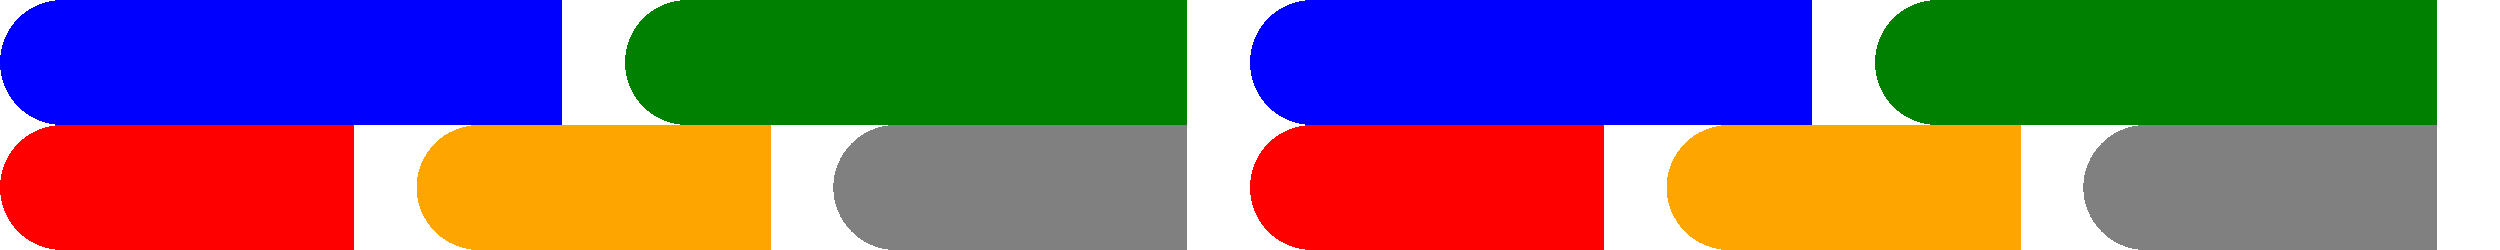 <?xml version="1.0" encoding="UTF-8"?>
<svg xmlns="http://www.w3.org/2000/svg" xmlns:xlink="http://www.w3.org/1999/xlink" width="600pt" height="60pt" viewBox="0 0 600 60" version="1.1" shape-rendering="crispEdges">
<g id="surface85">
<path style=" stroke:none;fill-rule:nonzero;fill:rgb(0%,0%,100%);fill-opacity:1;" d="M 15 0 L 135 0 L 135 30 L 15 30 Z M 15 0 "/>
<path style=" stroke:none;fill-rule:nonzero;fill:rgb(0%,0%,100%);fill-opacity:1;" d="M 30 15 C 30 23.285 23.285 30 15 30 C 6.715 30 0 23.285 0 15 C 0 6.715 6.715 0 15 0 C 23.285 0 30 6.715 30 15 "/>
<path style=" stroke:none;fill-rule:nonzero;fill:rgb(0%,50.196%,0%);fill-opacity:1;" d="M 165 0 L 285 0 L 285 30 L 165 30 Z M 165 0 "/>
<path style=" stroke:none;fill-rule:nonzero;fill:rgb(0%,50.196%,0%);fill-opacity:1;" d="M 180 15 C 180 23.285 173.285 30 165 30 C 156.715 30 150 23.285 150 15 C 150 6.715 156.715 0 165 0 C 173.285 0 180 6.715 180 15 "/>
<path style=" stroke:none;fill-rule:nonzero;fill:rgb(0%,0%,100%);fill-opacity:1;" d="M 315 0 L 435 0 L 435 30 L 315 30 Z M 315 0 "/>
<path style=" stroke:none;fill-rule:nonzero;fill:rgb(0%,0%,100%);fill-opacity:1;" d="M 330 15 C 330 23.285 323.285 30 315 30 C 306.715 30 300 23.285 300 15 C 300 6.715 306.715 0 315 0 C 323.285 0 330 6.715 330 15 "/>
<path style=" stroke:none;fill-rule:nonzero;fill:rgb(0%,50.196%,0%);fill-opacity:1;" d="M 465 0 L 585 0 L 585 30 L 465 30 Z M 465 0 "/>
<path style=" stroke:none;fill-rule:nonzero;fill:rgb(0%,50.196%,0%);fill-opacity:1;" d="M 480 15 C 480 23.285 473.285 30 465 30 C 456.715 30 450 23.285 450 15 C 450 6.715 456.715 0 465 0 C 473.285 0 480 6.715 480 15 "/>
<path style=" stroke:none;fill-rule:nonzero;fill:rgb(100%,0%,0%);fill-opacity:1;" d="M 15 30 L 85 30 L 85 60 L 15 60 Z M 15 30 "/>
<path style=" stroke:none;fill-rule:nonzero;fill:rgb(100%,0%,0%);fill-opacity:1;" d="M 30 45 C 30 53.285 23.285 60 15 60 C 6.715 60 0 53.285 0 45 C 0 36.715 6.715 30 15 30 C 23.285 30 30 36.715 30 45 "/>
<path style=" stroke:none;fill-rule:nonzero;fill:rgb(100%,64.706%,0%);fill-opacity:1;" d="M 115 30 L 185 30 L 185 60 L 115 60 Z M 115 30 "/>
<path style=" stroke:none;fill-rule:nonzero;fill:rgb(100%,64.706%,0%);fill-opacity:1;" d="M 130 45 C 130 53.285 123.285 60 115 60 C 106.715 60 100 53.285 100 45 C 100 36.715 106.715 30 115 30 C 123.285 30 130 36.715 130 45 "/>
<path style=" stroke:none;fill-rule:nonzero;fill:rgb(50.196%,50.196%,50.196%);fill-opacity:1;" d="M 215 30 L 285 30 L 285 60 L 215 60 Z M 215 30 "/>
<path style=" stroke:none;fill-rule:nonzero;fill:rgb(50.196%,50.196%,50.196%);fill-opacity:1;" d="M 230 45 C 230 53.285 223.285 60 215 60 C 206.715 60 200 53.285 200 45 C 200 36.715 206.715 30 215 30 C 223.285 30 230 36.715 230 45 "/>
<path style=" stroke:none;fill-rule:nonzero;fill:rgb(100%,0%,0%);fill-opacity:1;" d="M 315 30 L 385 30 L 385 60 L 315 60 Z M 315 30 "/>
<path style=" stroke:none;fill-rule:nonzero;fill:rgb(100%,0%,0%);fill-opacity:1;" d="M 330 45 C 330 53.285 323.285 60 315 60 C 306.715 60 300 53.285 300 45 C 300 36.715 306.715 30 315 30 C 323.285 30 330 36.715 330 45 "/>
<path style=" stroke:none;fill-rule:nonzero;fill:rgb(100%,64.706%,0%);fill-opacity:1;" d="M 415 30 L 485 30 L 485 60 L 415 60 Z M 415 30 "/>
<path style=" stroke:none;fill-rule:nonzero;fill:rgb(100%,64.706%,0%);fill-opacity:1;" d="M 430 45 C 430 53.285 423.285 60 415 60 C 406.715 60 400 53.285 400 45 C 400 36.715 406.715 30 415 30 C 423.285 30 430 36.715 430 45 "/>
<path style=" stroke:none;fill-rule:nonzero;fill:rgb(50.196%,50.196%,50.196%);fill-opacity:1;" d="M 515 30 L 585 30 L 585 60 L 515 60 Z M 515 30 "/>
<path style=" stroke:none;fill-rule:nonzero;fill:rgb(50.196%,50.196%,50.196%);fill-opacity:1;" d="M 530 45 C 530 53.285 523.285 60 515 60 C 506.715 60 500 53.285 500 45 C 500 36.715 506.715 30 515 30 C 523.285 30 530 36.715 530 45 "/>
</g>
</svg>
